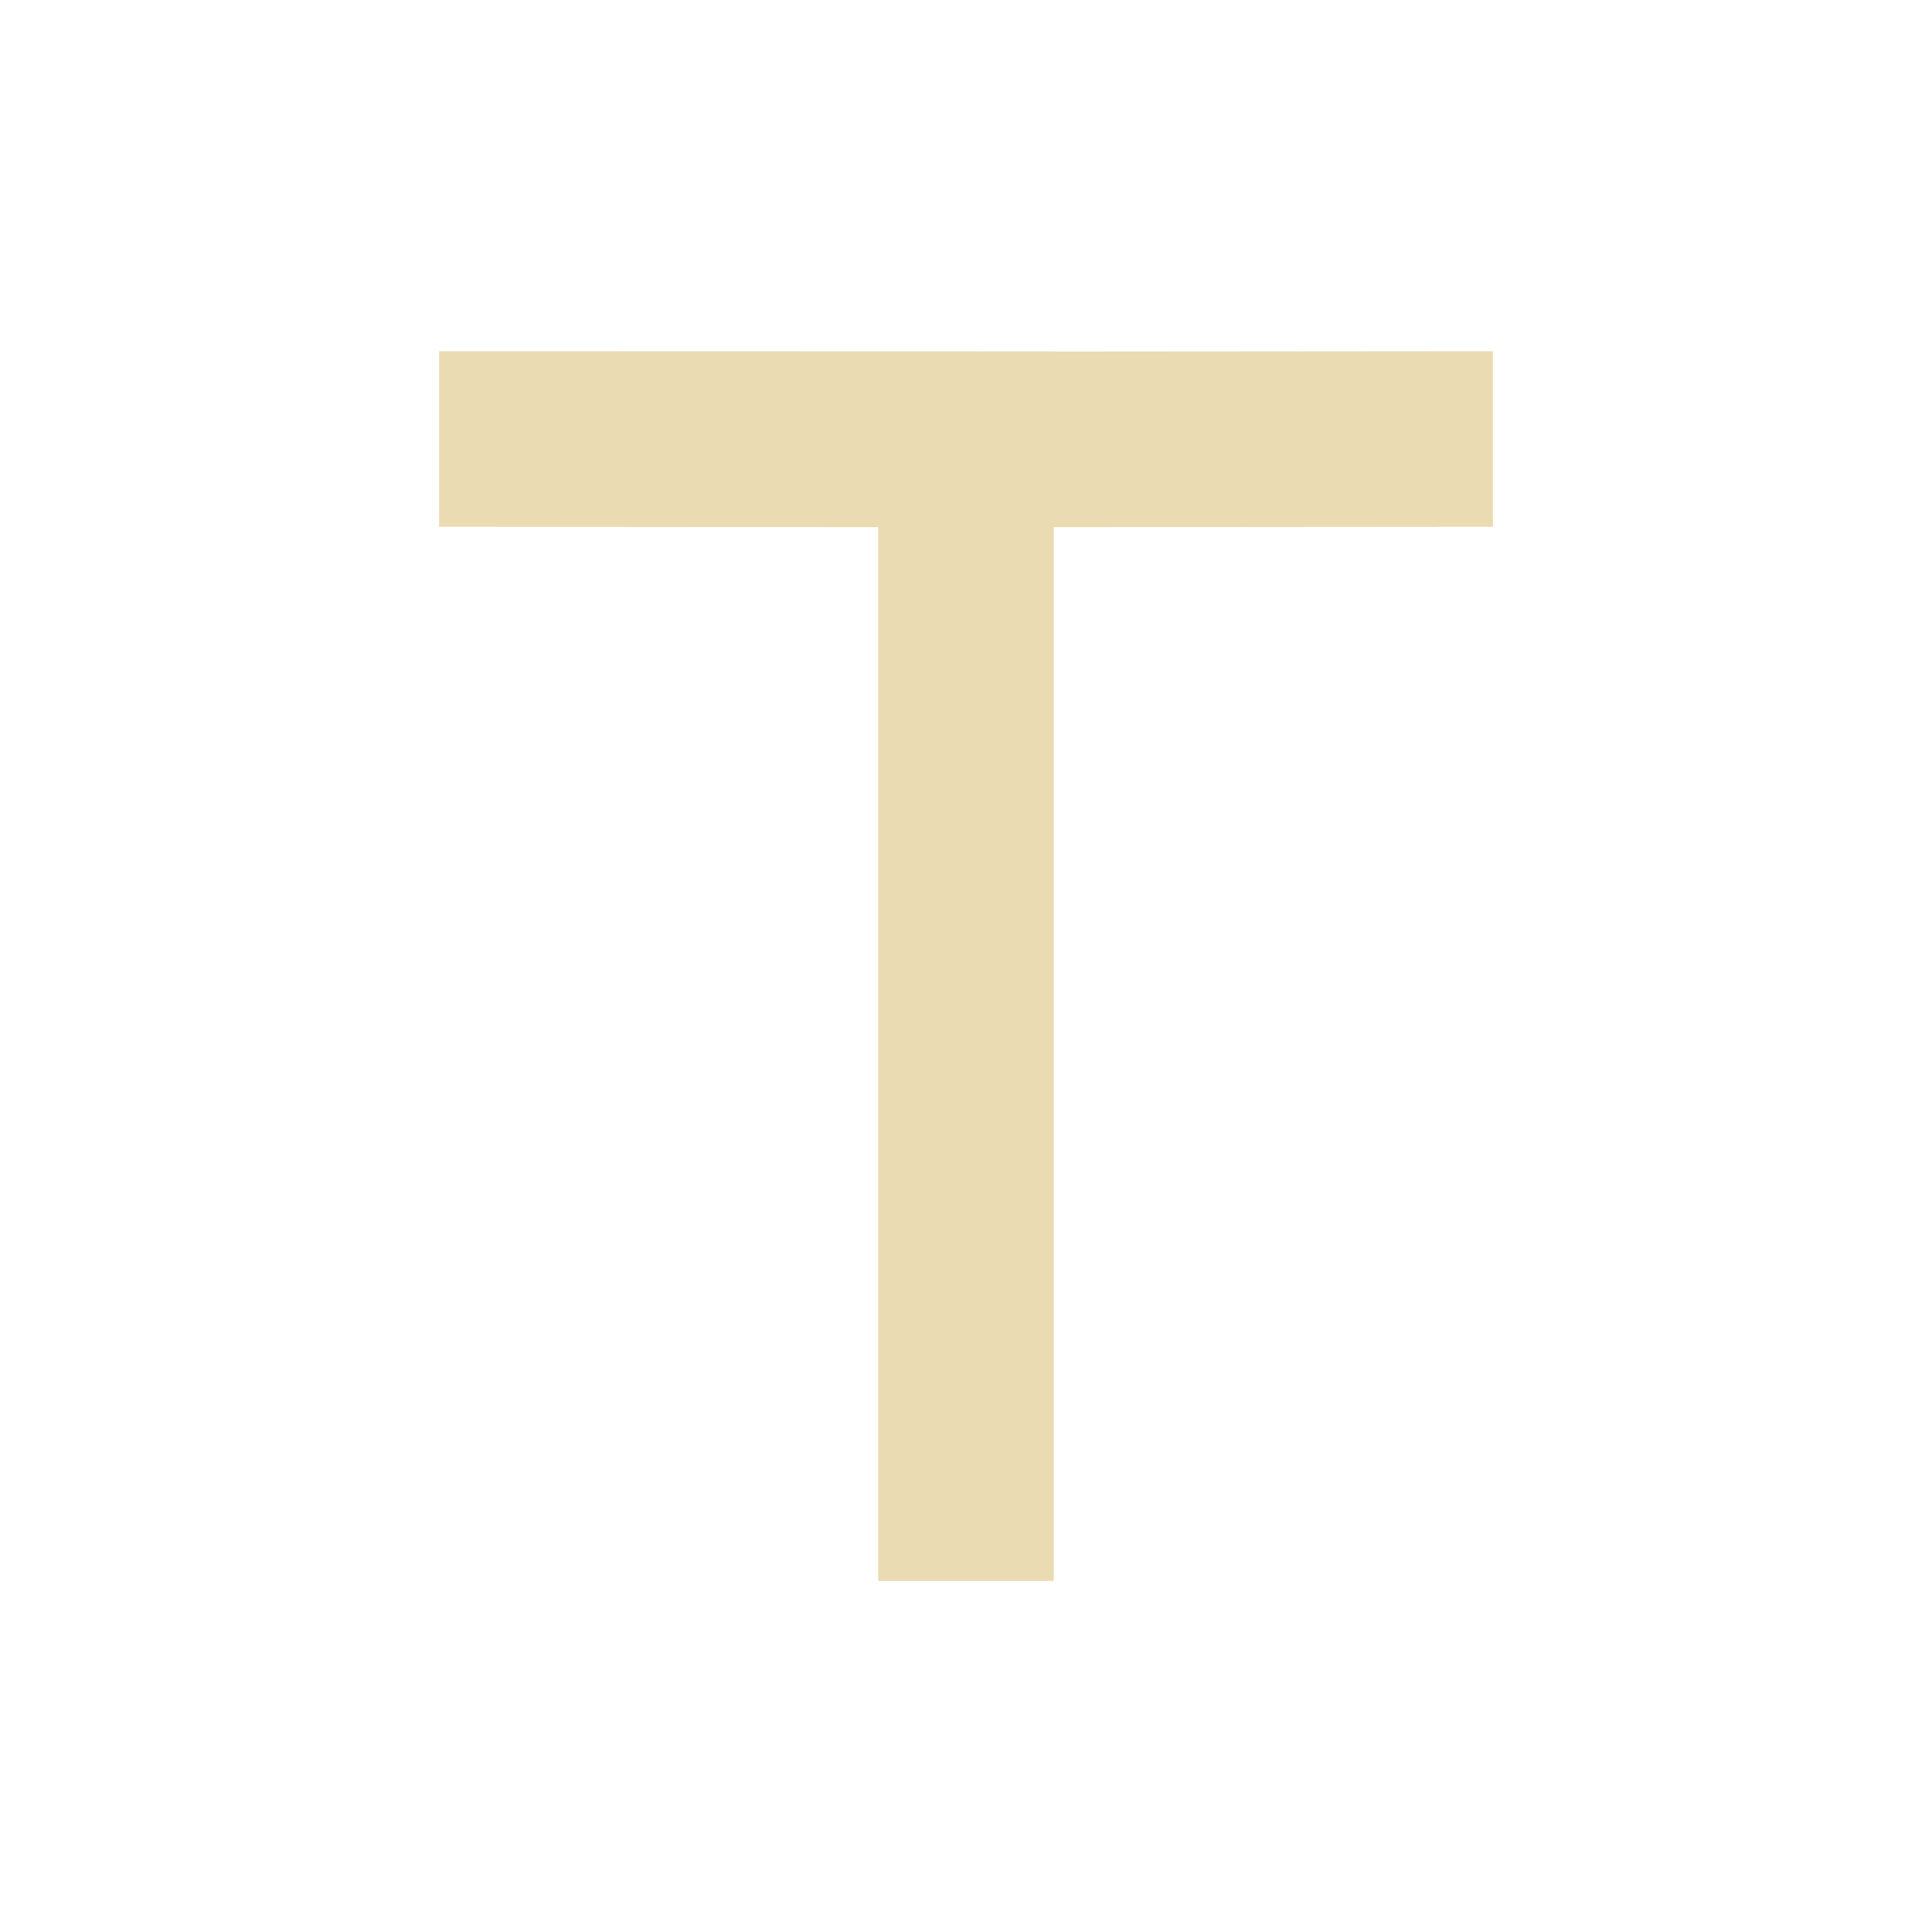 <svg width="22" height="22" version="1.1" xmlns="http://www.w3.org/2000/svg">
  <defs>
    <style id="current-color-scheme" type="text/css">.ColorScheme-Text { color:#ebdbb2; } .ColorScheme-Highlight { color:#458588; }</style>
  </defs>
  <path class="ColorScheme-Text" d="m5 3.999v2l5 0.004v12h2v-12l5-0.004v-2l-5 0.004v-0.002z" fill="currentColor"/>
</svg>
